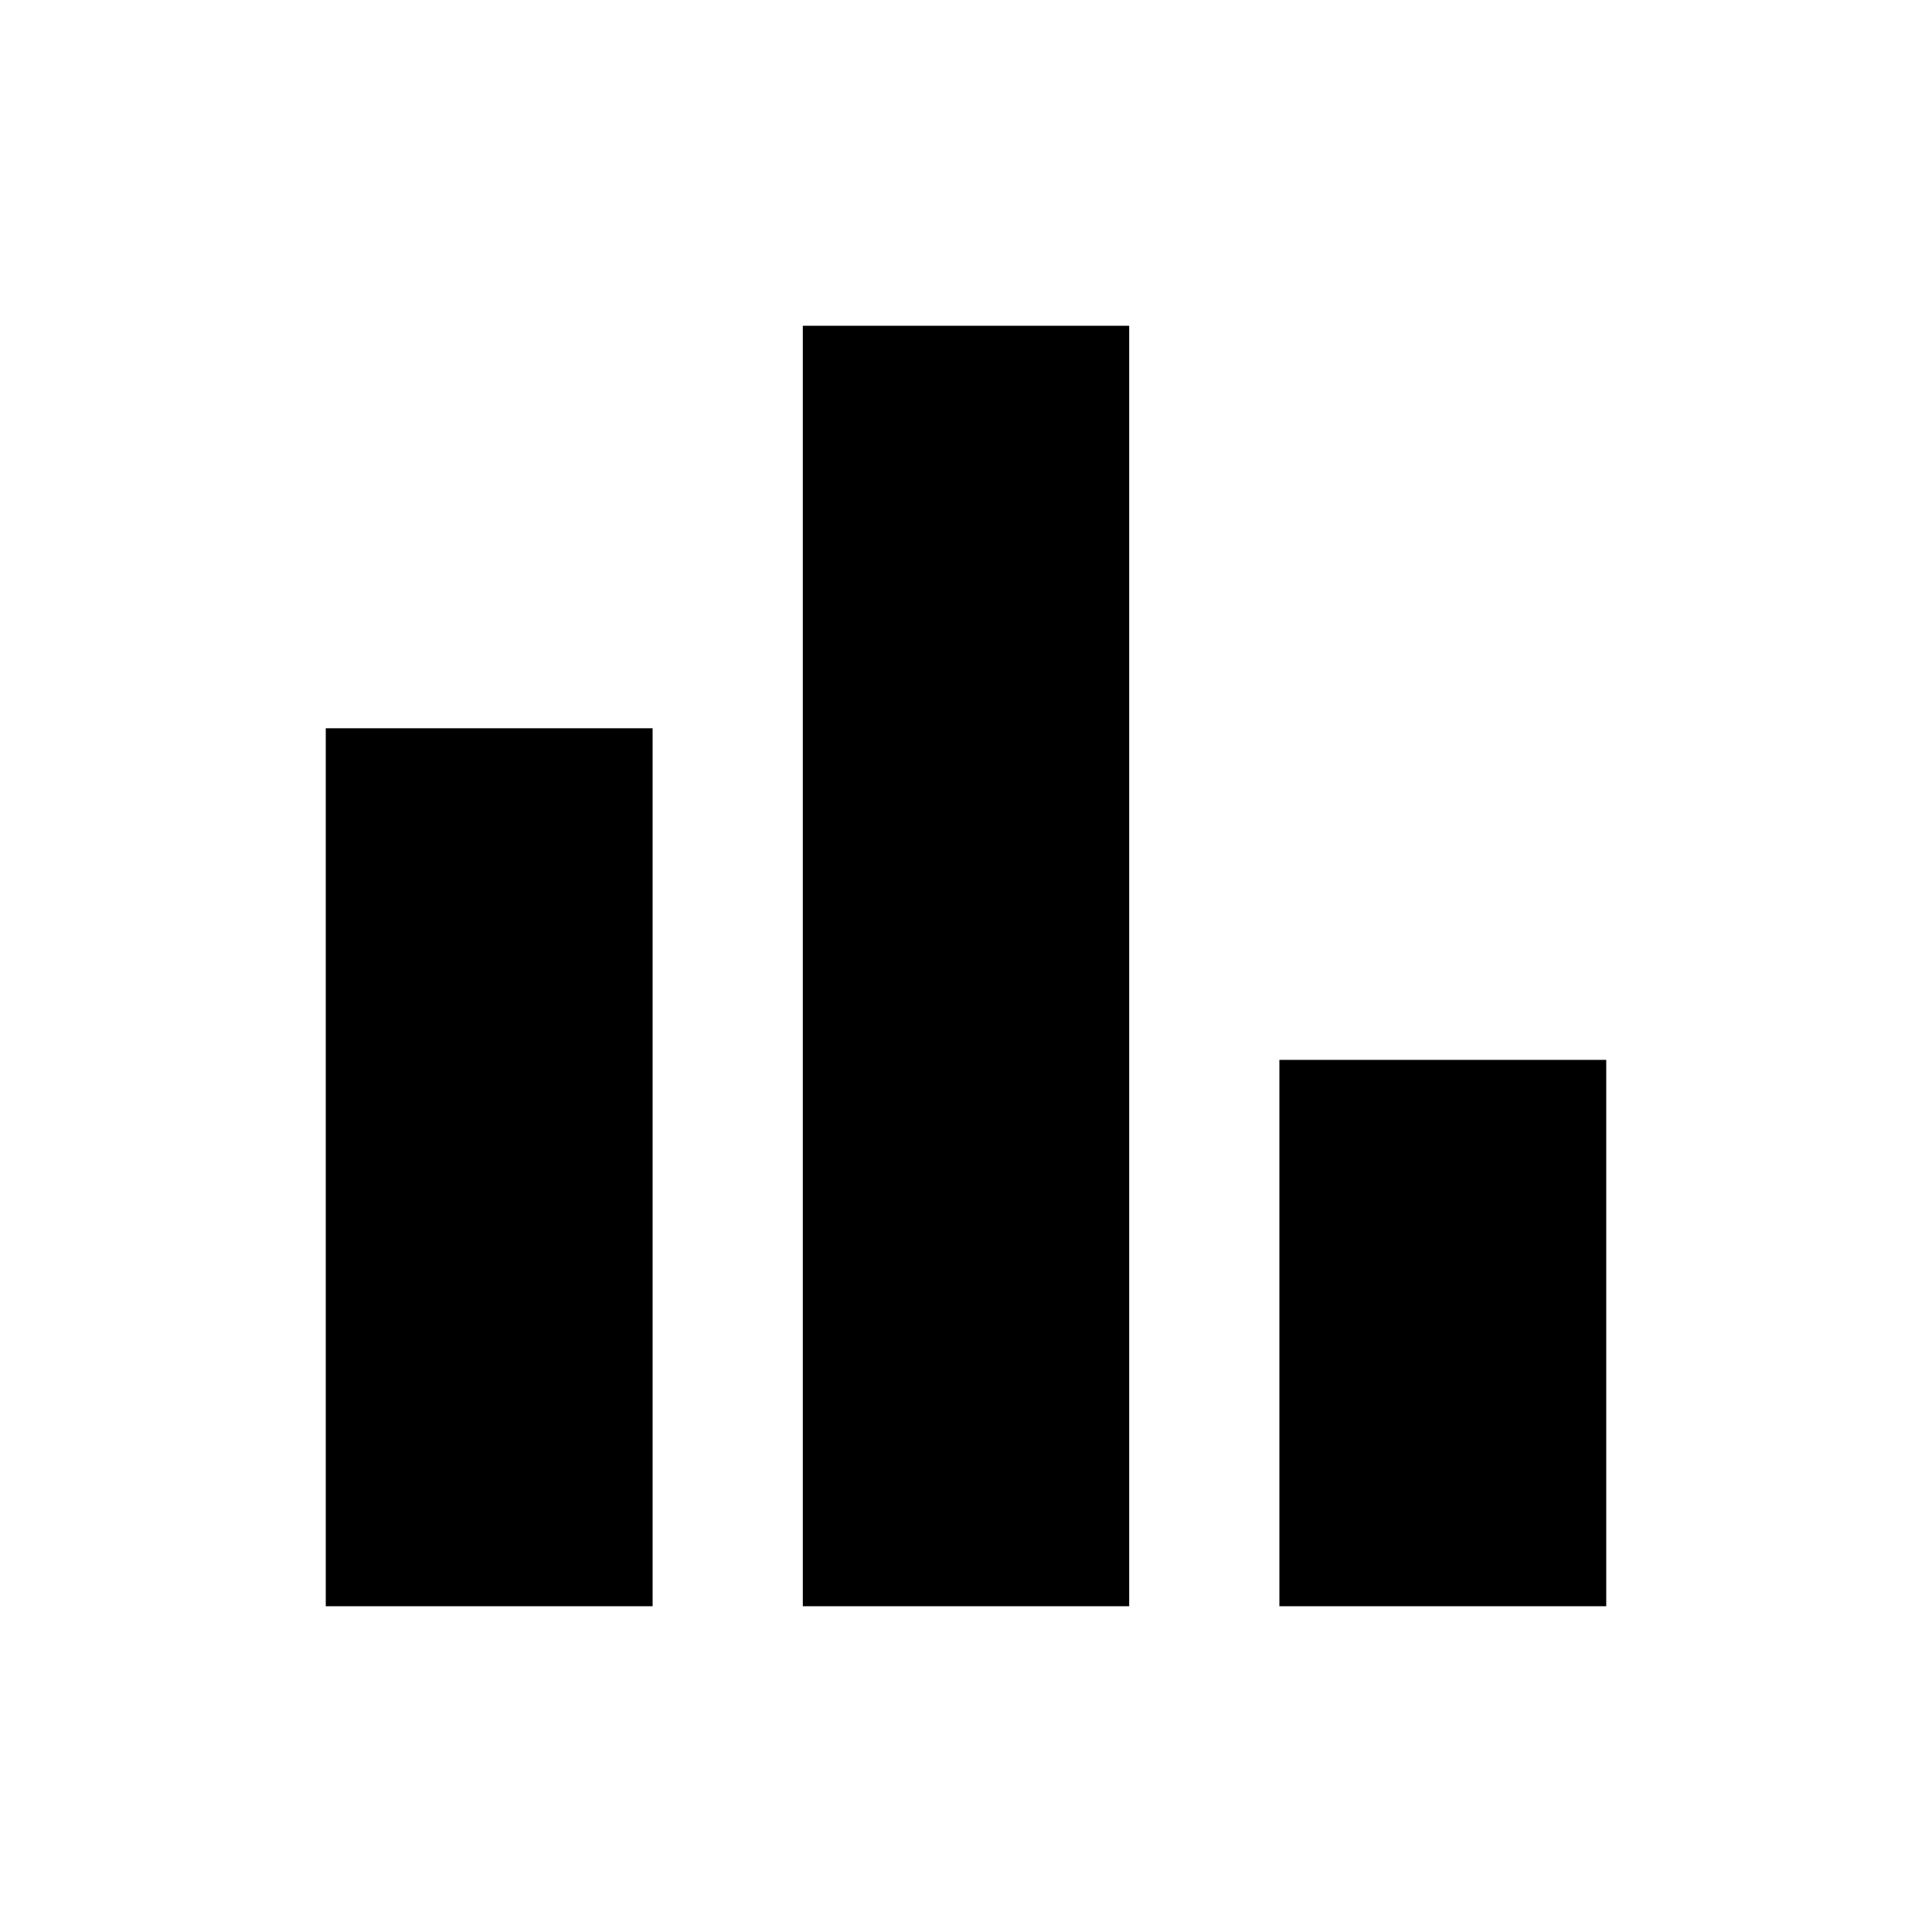 <svg xmlns="http://www.w3.org/2000/svg" height="24" viewBox="0 -960 960 960" width="24"><path d="M635.72-161.87v-271.48h162.41v271.48H635.72Zm-236.81 0v-636.26h162.18v636.26H398.91Zm-237.04 0v-436.26h162.41v436.26H161.87Z"/></svg>
